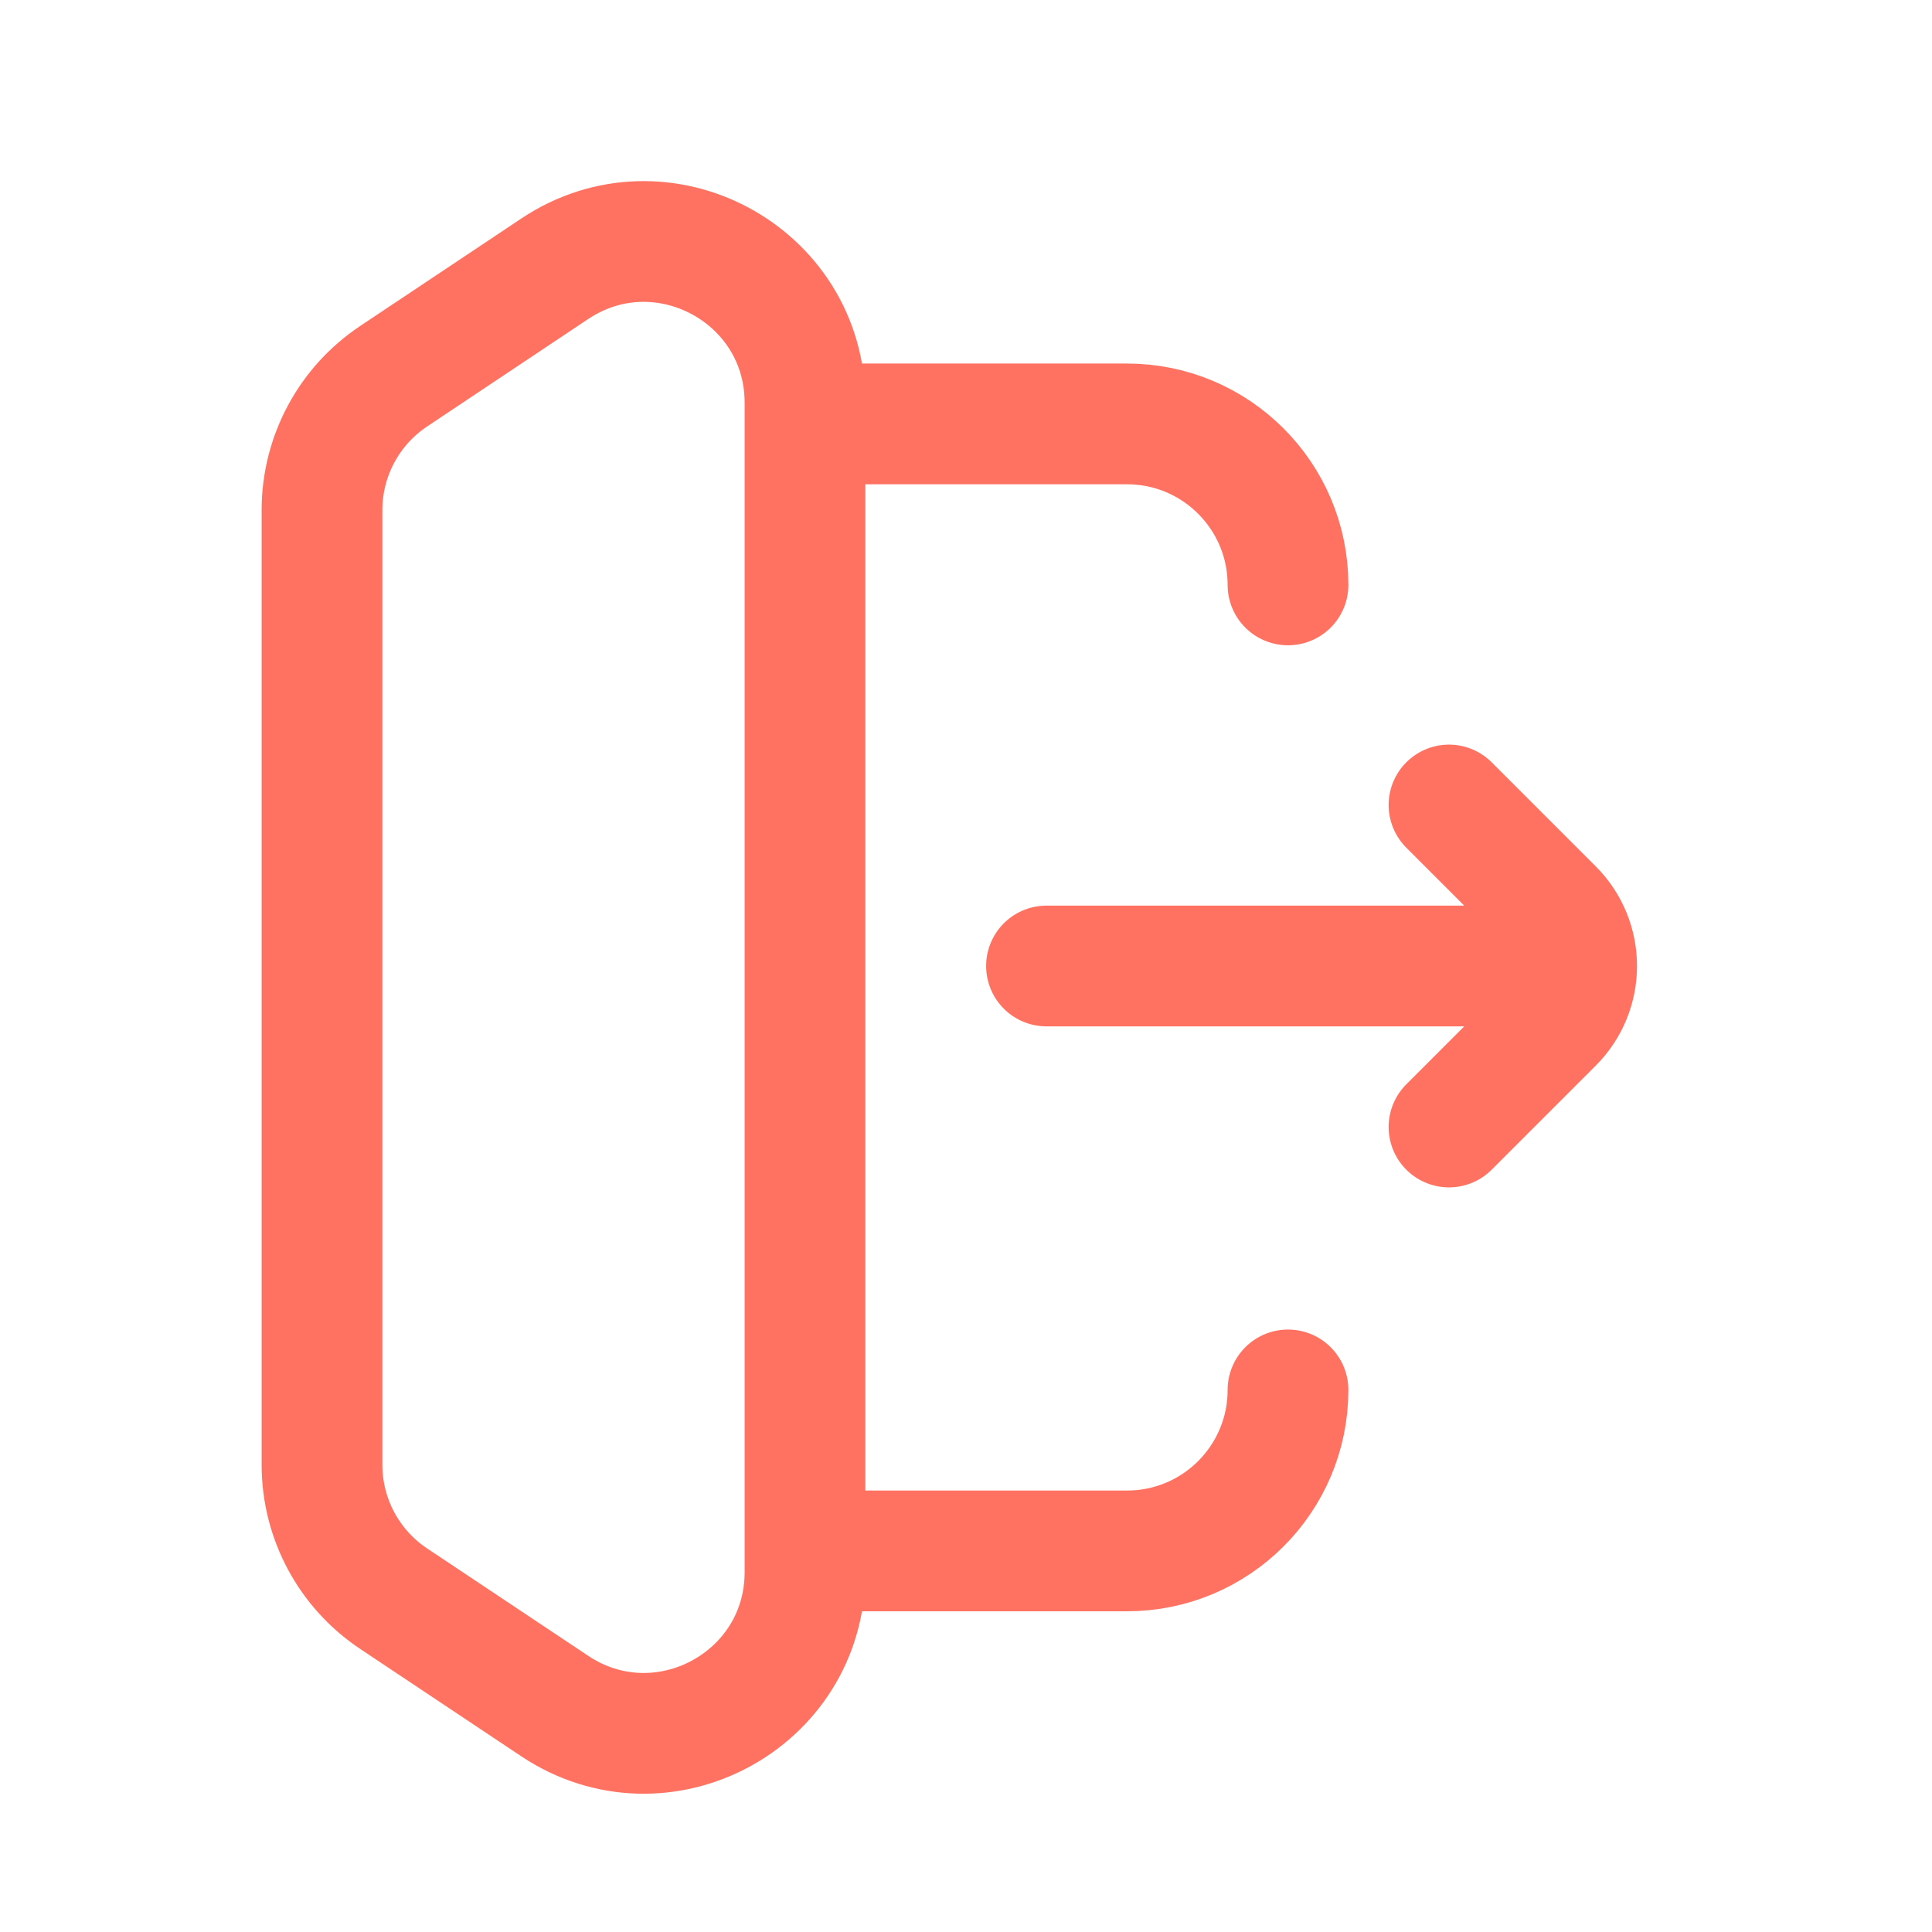 <svg width="24" height="24" viewBox="0 0 24 24" fill="none" xmlns="http://www.w3.org/2000/svg">
<path d="M18 14L19.293 12.707C19.683 12.317 19.683 11.683 19.293 11.293L18 10" stroke="#FF7262" stroke-width="1.5" stroke-linecap="round" stroke-linejoin="round"/>
<path d="M19 12L13 12M4 17.266V7.266M16 17.266C16 18.371 15.105 19.266 14 19.266H10M16 7.266C16 6.162 15.105 5.266 14 5.266H10M4.891 19.86L6.891 21.193C8.22 22.079 10 21.127 10 19.529V5.003C10 3.406 8.22 2.453 6.891 3.339L4.891 4.673C4.334 5.044 4 5.668 4 6.337V18.196C4 18.865 4.334 19.489 4.891 19.86Z" stroke="#FF7262" stroke-width="1.5" stroke-linecap="round"/>
</svg>
